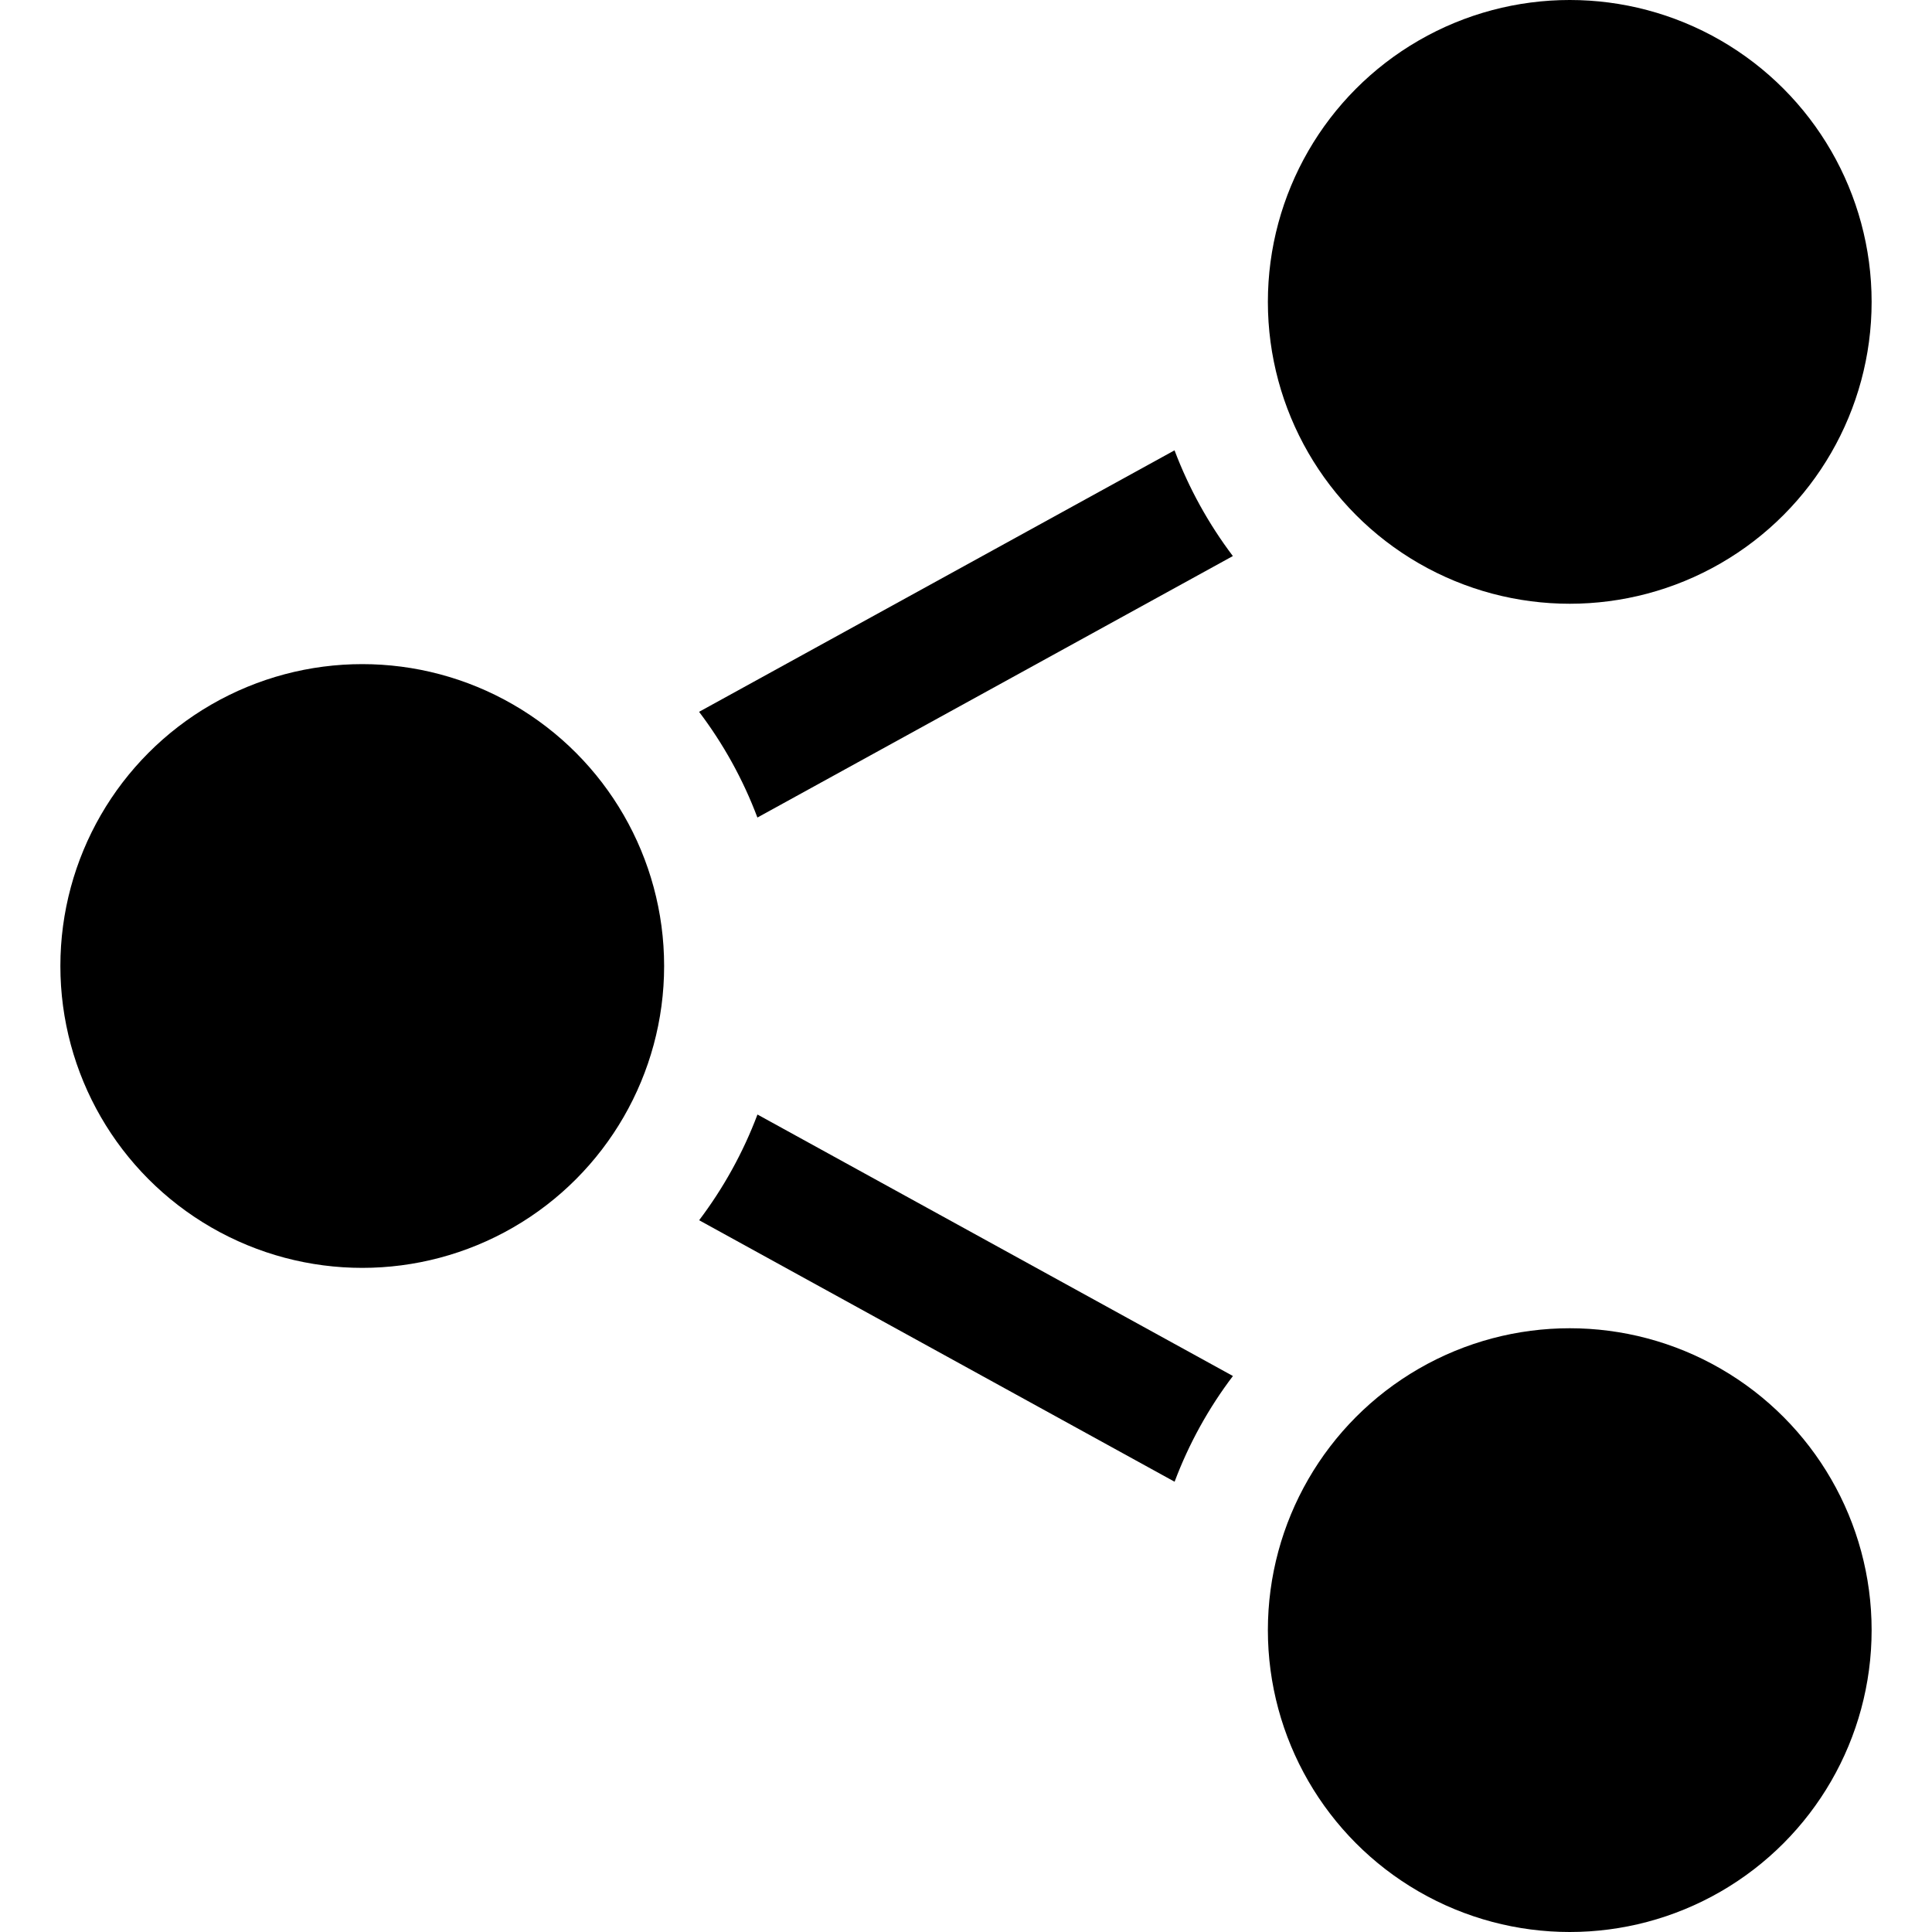 <?xml version="1.0" encoding="utf-8"?>
<!-- Generator: Adobe Illustrator 19.2.1, SVG Export Plug-In . SVG Version: 6.00 Build 0)  -->
<!DOCTYPE svg PUBLIC "-//W3C//DTD SVG 1.1//EN" "http://www.w3.org/Graphics/SVG/1.1/DTD/svg11.dtd">
<svg version="1.1" id="Layer_1" xmlns="http://www.w3.org/2000/svg" xmlns:xlink="http://www.w3.org/1999/xlink" x="0px" y="0px"
	 width="32px" height="32px" viewBox="0 0 32 32" enable-background="new 0 0 32 32" xml:space="preserve">
<circle cx="6" cy="16" r="5"/>
<circle cx="26" cy="5" r="5"/>
<circle cx="26" cy="27" r="5"/>
<path d="M19.454,7.459l-7.875,4.331c0.401,0.53,0.728,1.118,0.966,1.751l7.875-4.331C20.019,8.679,19.693,8.091,19.454,7.459z"/>
<path d="M20.421,22.791l-7.875-4.331c-0.238,0.632-0.565,1.22-0.966,1.751l7.875,4.331C19.693,23.909,20.019,23.321,20.421,22.791z"
	/>
</svg>
